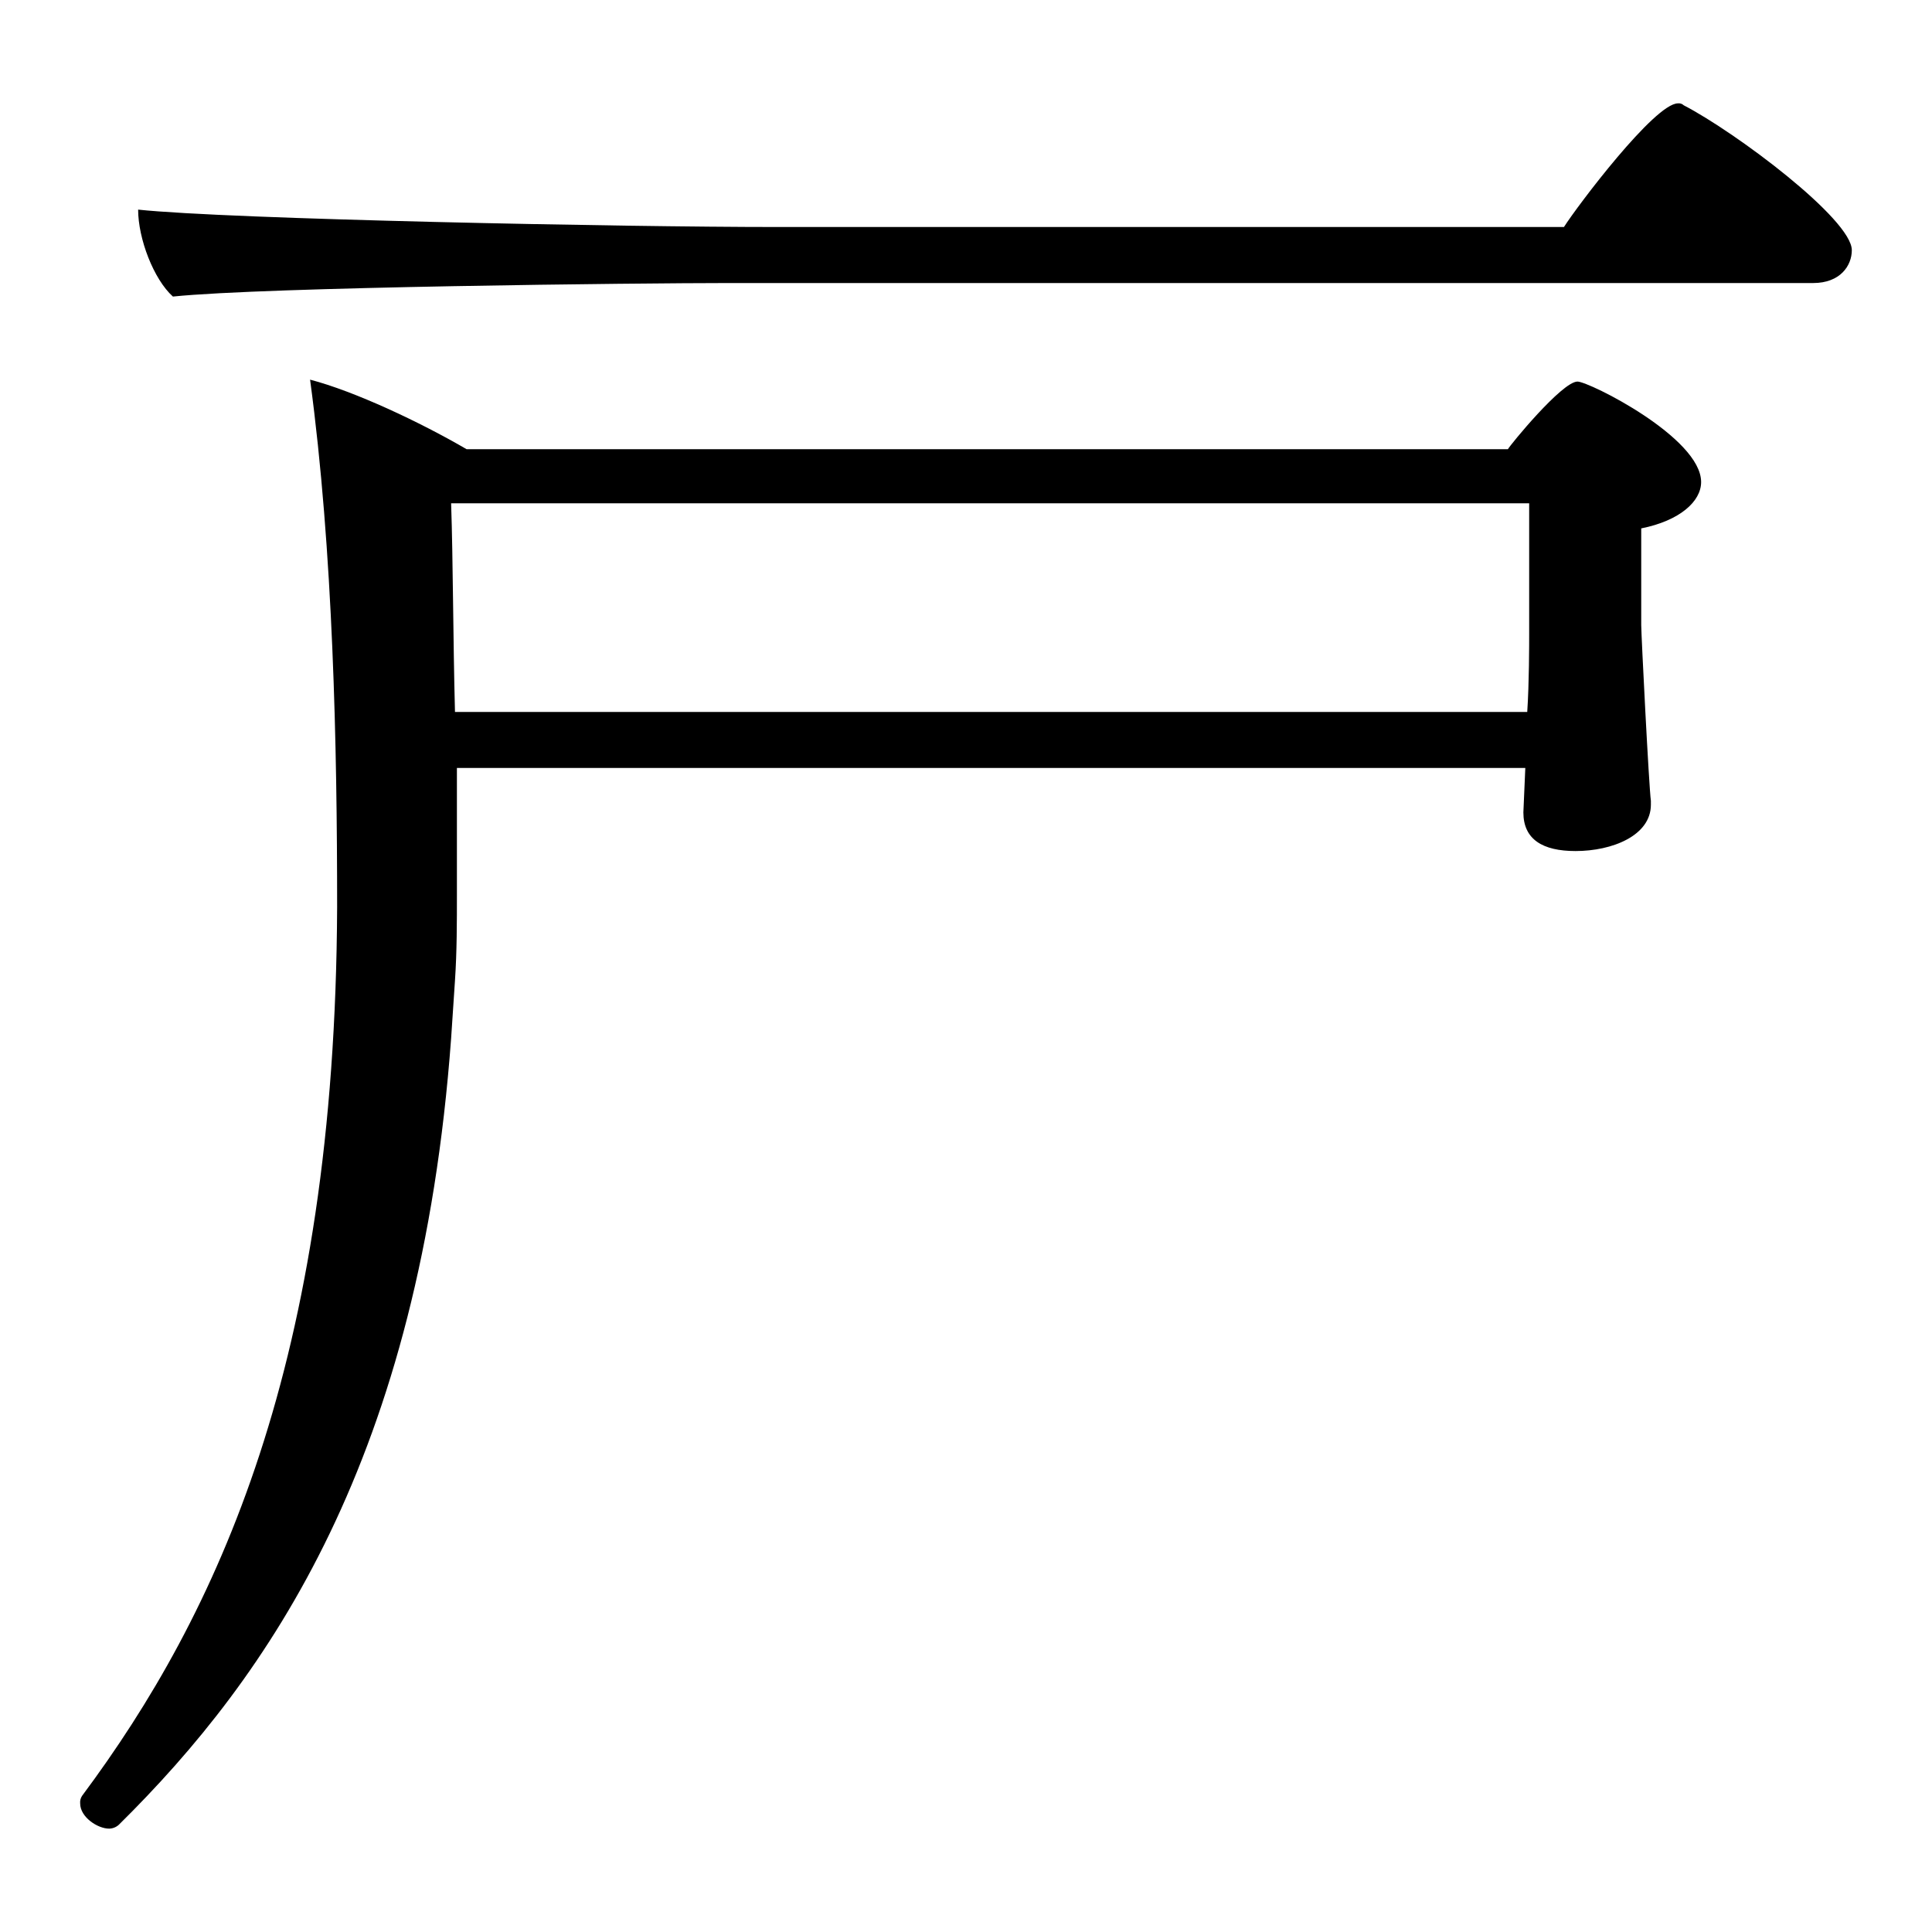 <?xml version="1.0" encoding="iso-8859-1"?>
<!-- Generator: Adobe Illustrator 24.3.0, SVG Export Plug-In . SVG Version: 6.00 Build 0)  -->
<svg version="1.1" id="&#x30EC;&#x30A4;&#x30E4;&#x30FC;_1"
	 xmlns="http://www.w3.org/2000/svg" xmlns:xlink="http://www.w3.org/1999/xlink" x="0px" y="0px" viewBox="0 0 300 300"
	 style="enable-background:new 0 0 300 300;" xml:space="preserve">
<g id="tokanmuri">
	<path d="M70.049,161.25c-4.8,65.1-28.2,99-51.6,122.1c-0.411,0.375-0.944,0.588-1.5,0.6c-1.8,0-4.5-1.8-4.5-3.9
		c-0.045-0.423,0.061-0.848,0.3-1.2c21-28.2,39.3-67.2,39.6-138c0-24.9-0.6-55.2-4.2-81.9c6.9,1.8,17.1,6.6,24.3,10.8h161.7
		c0.3-0.6,8.4-10.5,10.8-10.5c1.8,0,19.2,8.7,19.2,15.6c0,3-3.3,6-9.3,7.2v15c0,1.5,1.2,25.2,1.5,27.3v0.6c0,4.8-6,7.2-11.7,7.2
		c-5.1,0-8.1-1.8-8.1-6l0.3-6.9h-165.9v19.5c0,4.5,0,9-0.3,13.5L70.049,161.25z M112.949,43.95c-13.2,0-71.7,0.6-86.1,2.1
		c-3-2.7-5.4-9-5.4-13.5c14.1,1.5,75.6,2.7,99,2.7h122.4c2.1-3.3,14.1-19.2,17.7-19.2c0.33-0.041,0.661,0.069,0.9,0.3
		c8.1,4.2,26.1,17.7,26.1,22.5c0,2.4-1.8,5.1-6,5.1L112.949,43.95z M237.449,78.15h-167.4c0.3,8.7,0.3,21,0.6,32.4h166.5
		c0.3-4.5,0.3-10.5,0.3-12.3V78.15z"/>
</g>
</svg>
